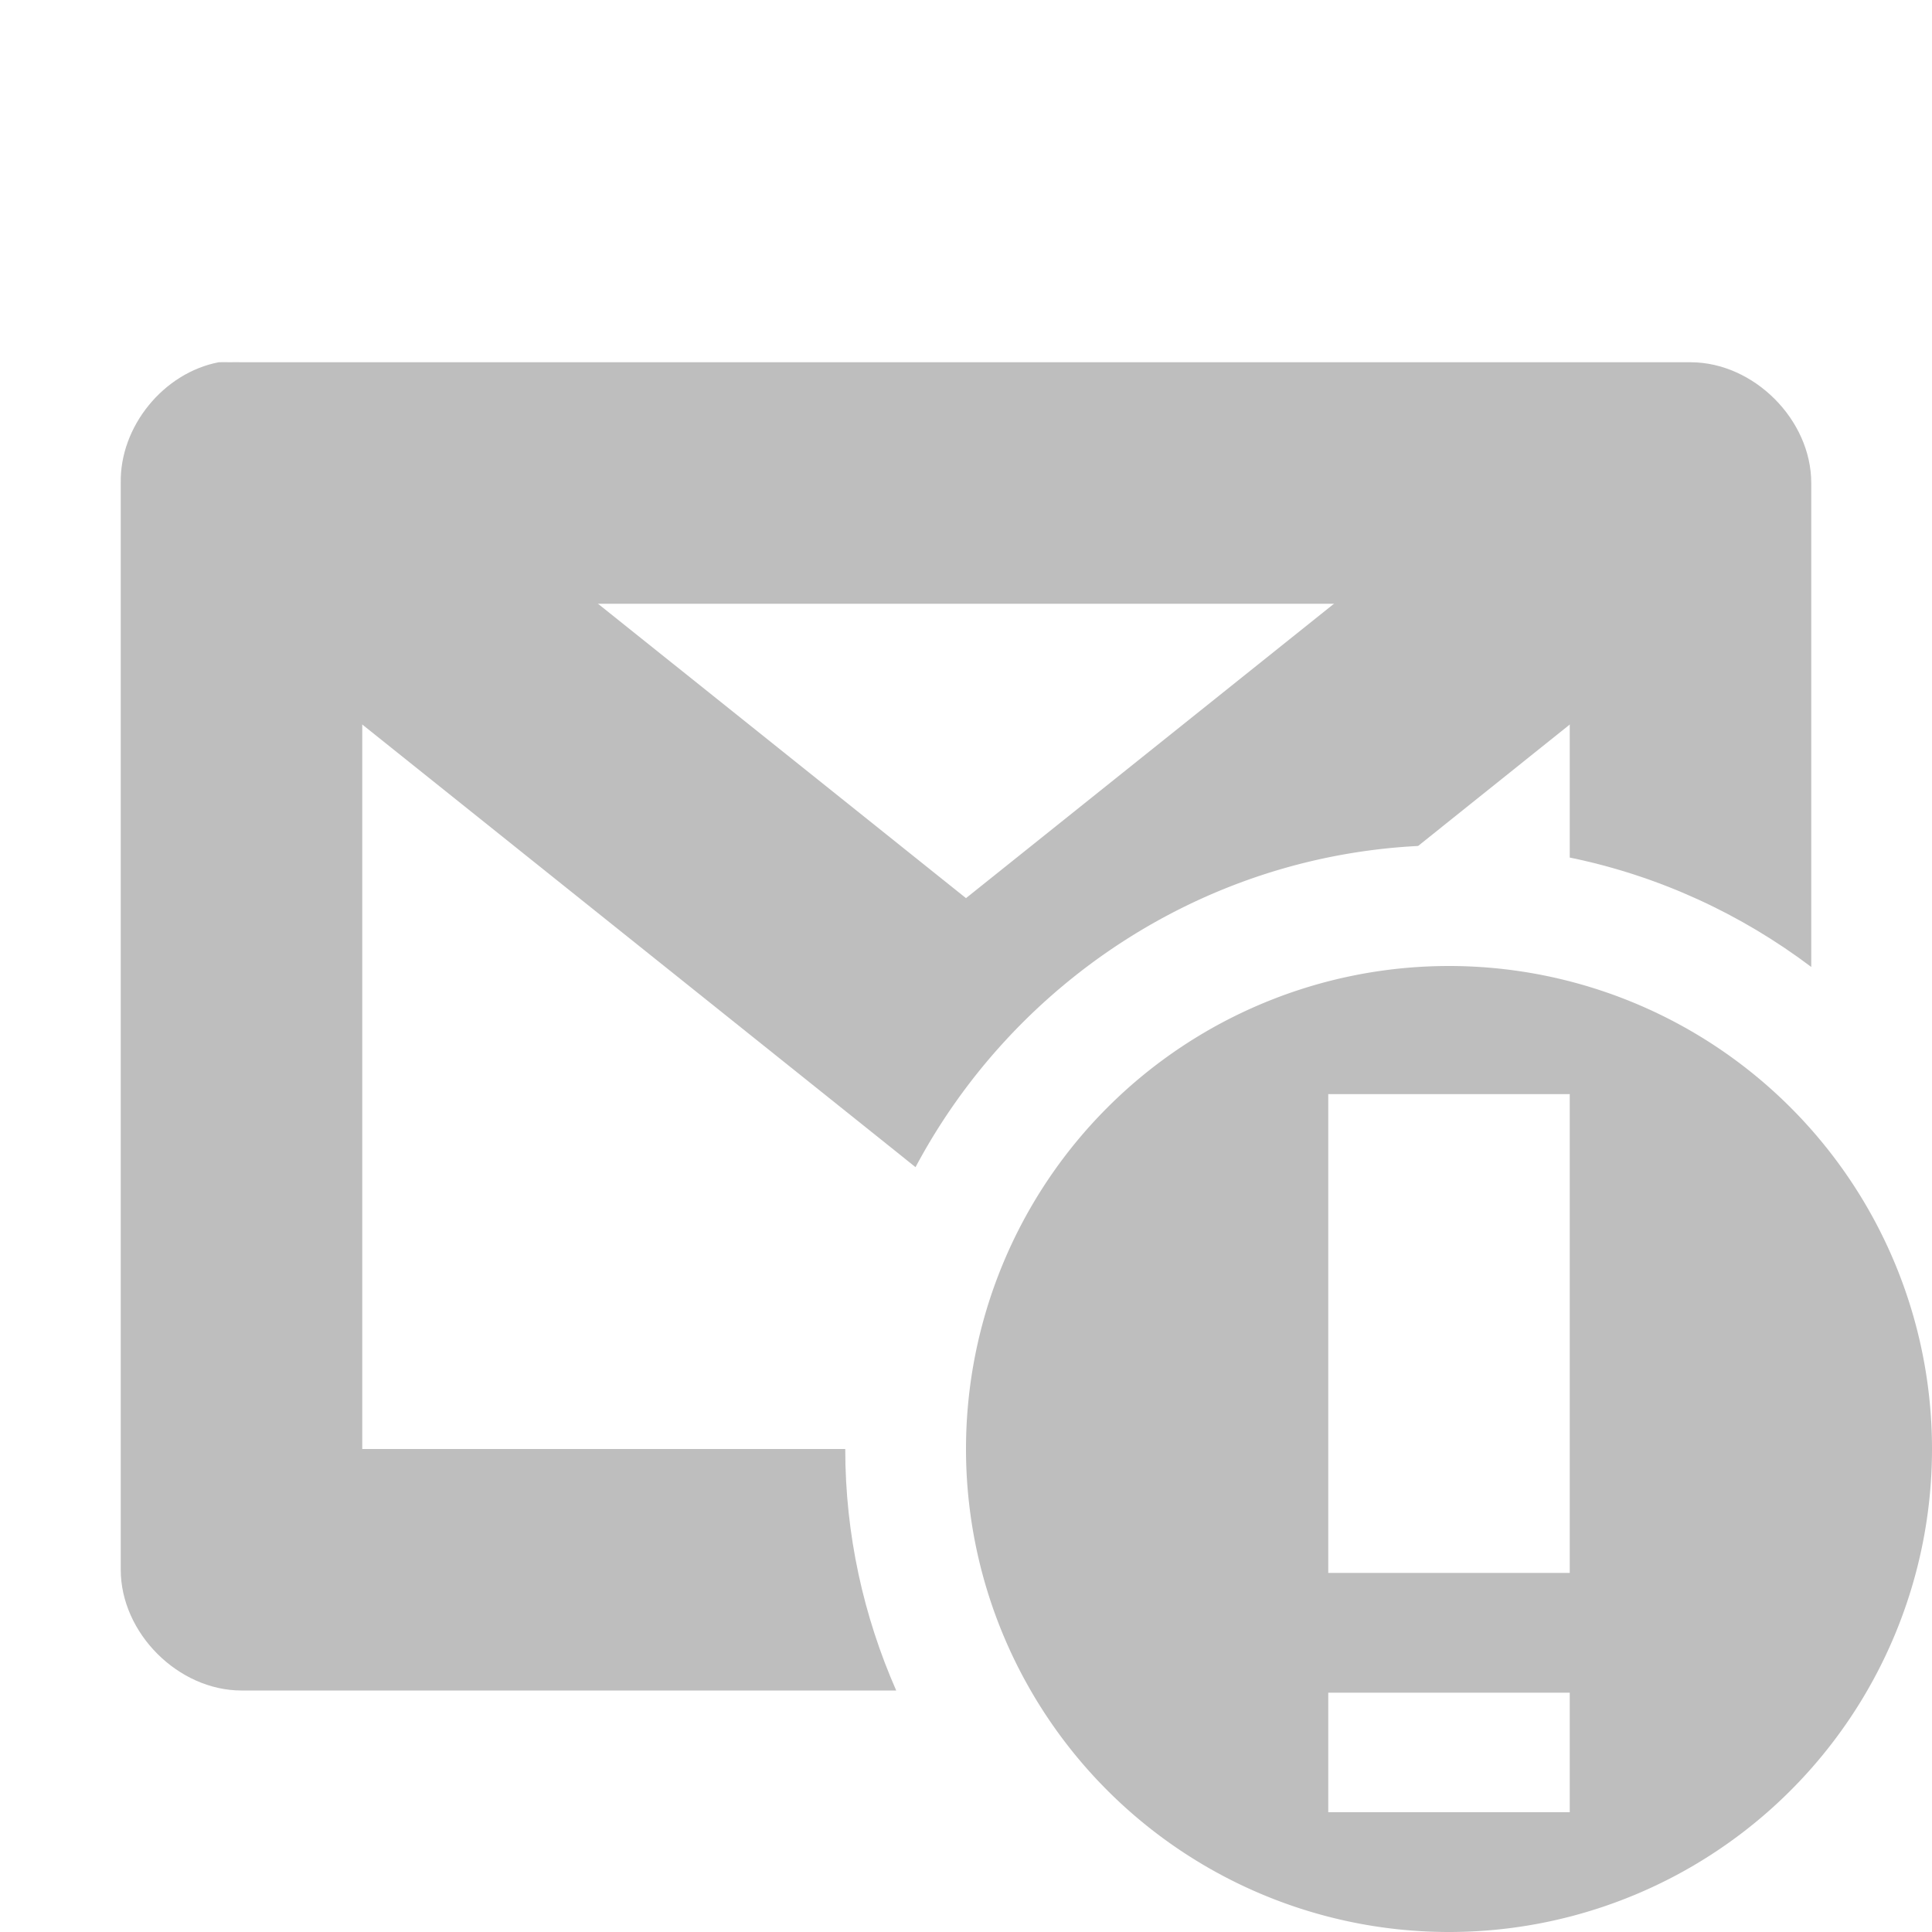 <svg height="16" width="16" xmlns="http://www.w3.org/2000/svg"><g fill="#bebebe"><path d="m3.08 3.705a1 1 0 0 0 -.299.014 1 1 0 0 0 -.406 1.781l5 4 .207.166c.804-1.511 2.361-2.567 4.16-2.66h.002l1.881-1.506a1.001 1 0 0 0 -1.25-1.562l-4.375 3.5-4.375-3.5a1 1 0 0 0 -.545-.232z"/><path d="m1.812 3c-.458.087-.821.533-.812 1v9c0.0.524.476 1 1 1h5.422c-.27-.614-.422-1.29-.422-2h-4v-7h10v2.102c.738.151 1.418.467 2 .906v-4.008c-0-.524-.476-1-1-1h-12c-.031-.001-.063-.001-.094 0-.031-.001-.063-.001-.094 0z"/><path d="m12 8a4 4 0 0 0 -4 4 4 4 0 0 0 4 4 4 4 0 0 0 4-4 4 4 0 0 0 -4-4zm-1 1.061h2v3.965h-2zm0 4.957h2v.99h-2z"/></g></svg>